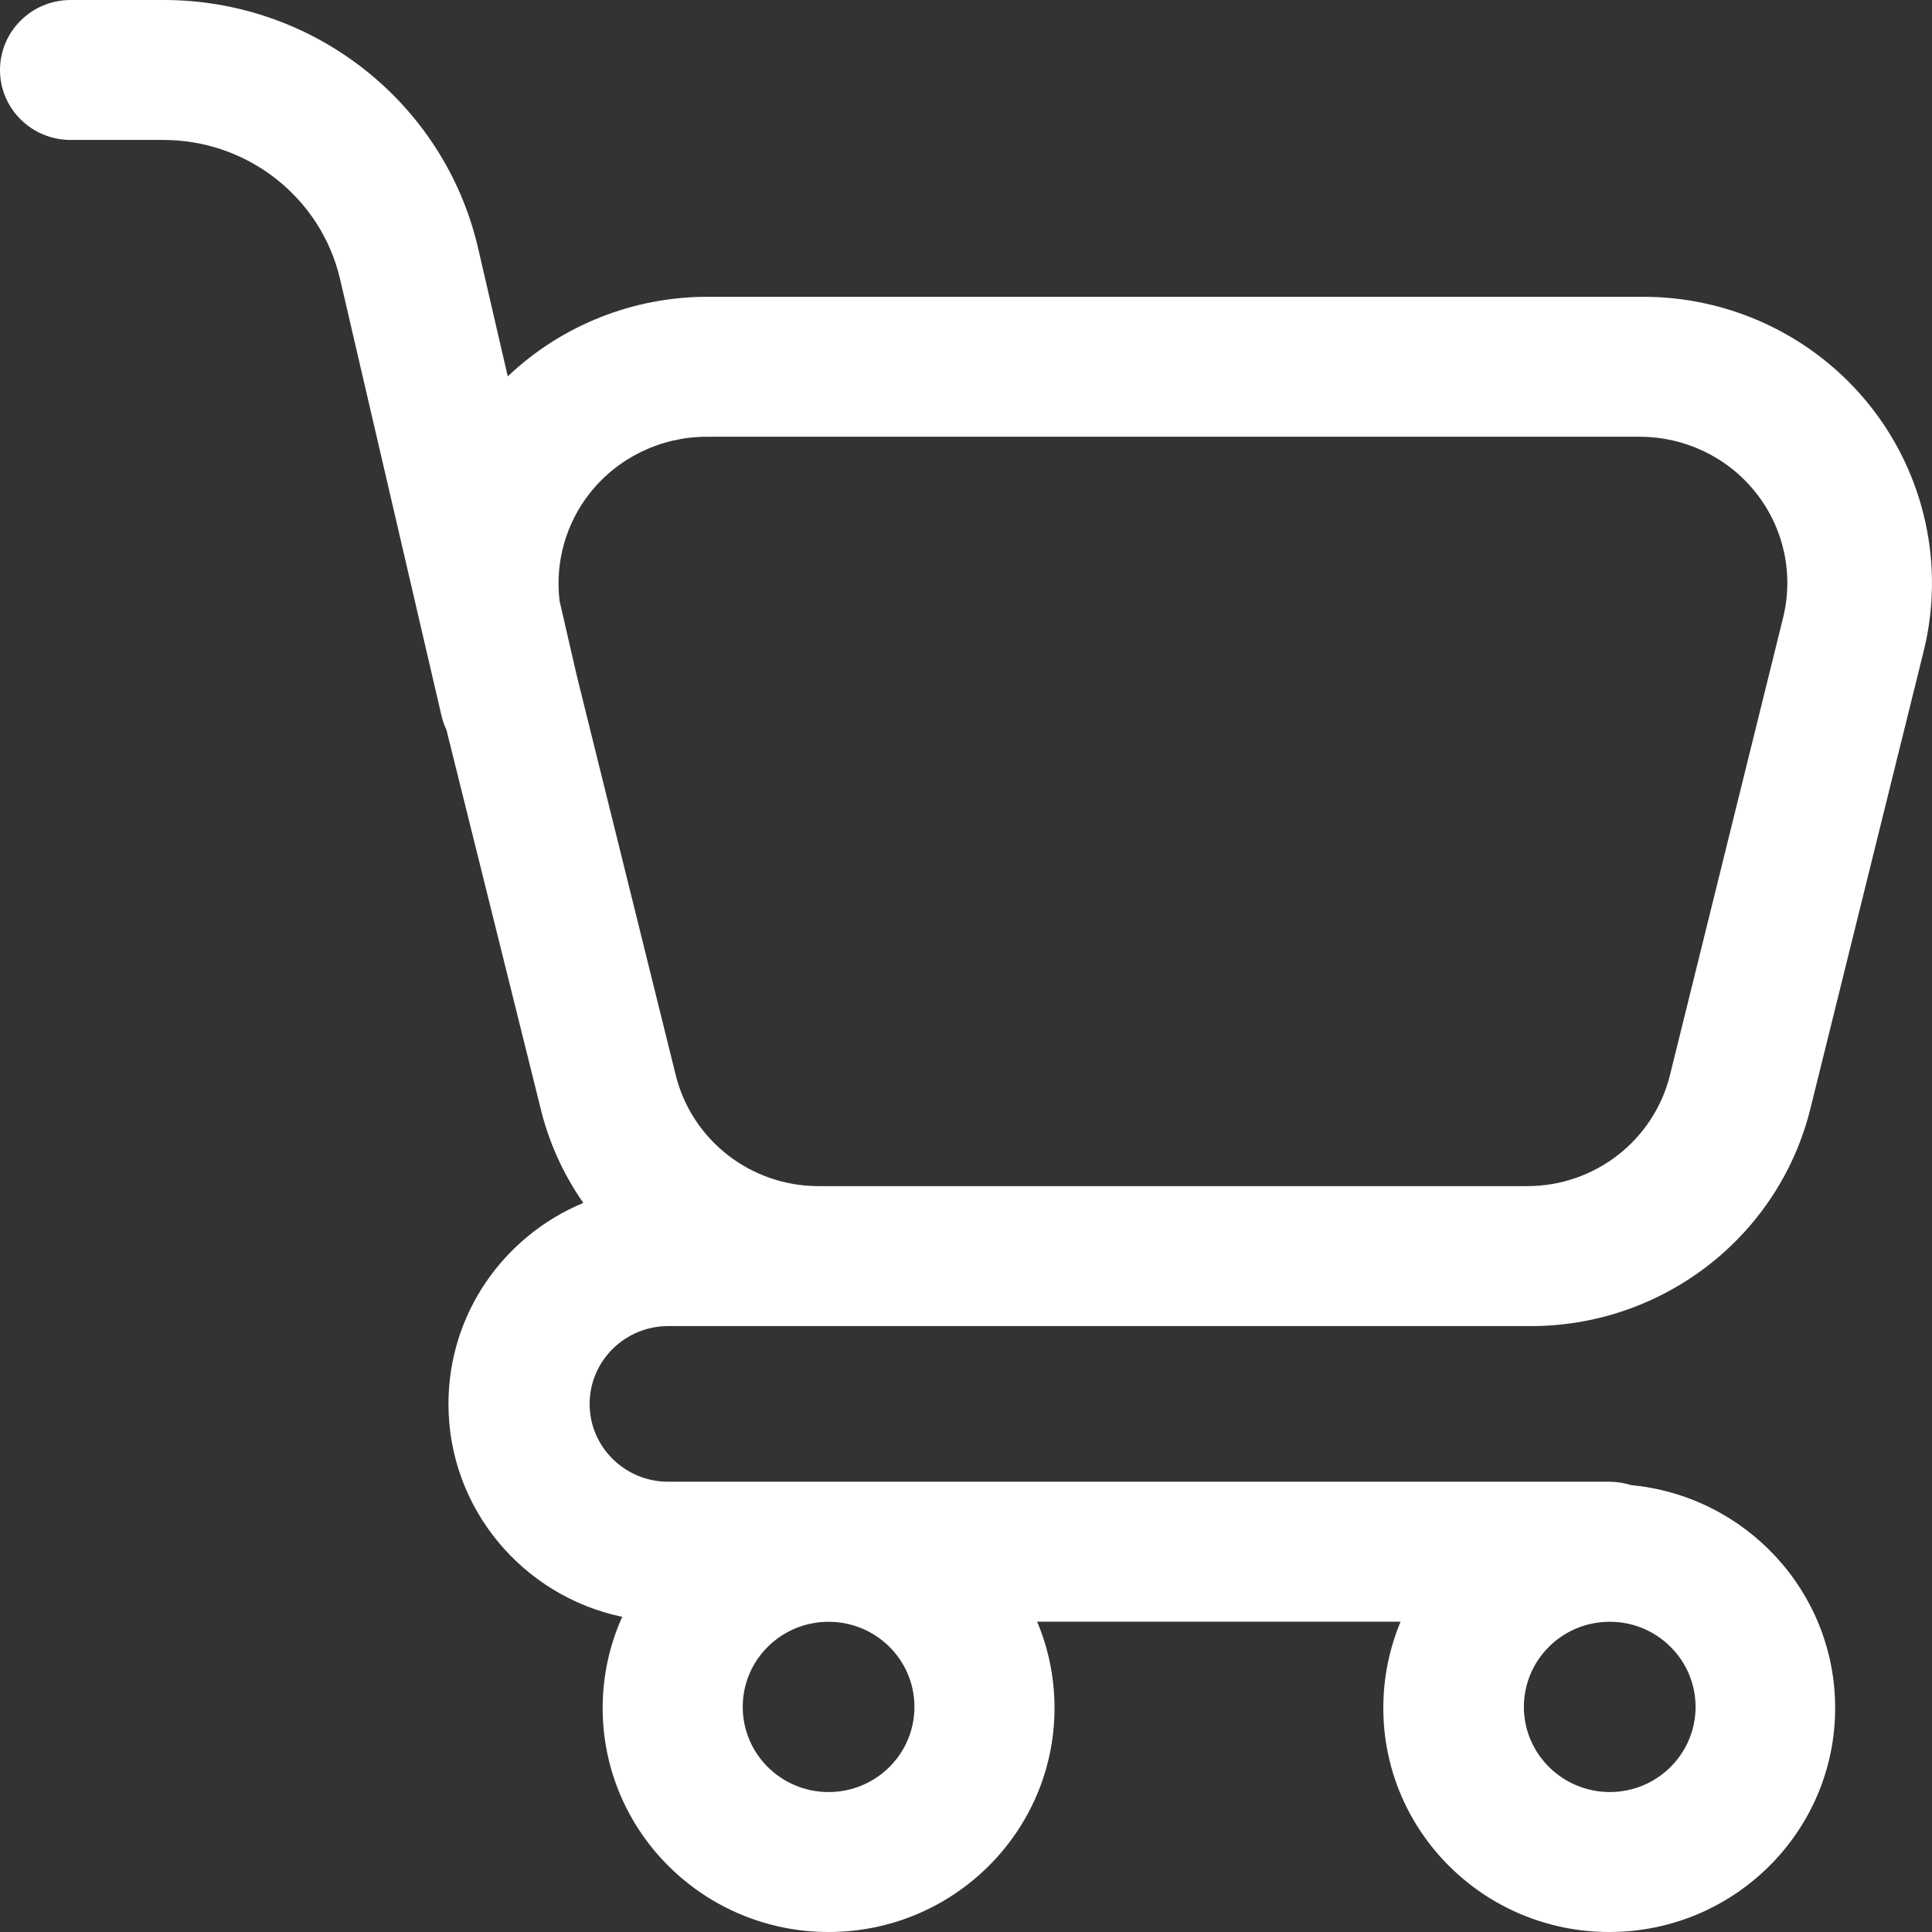 <?xml version="1.0" encoding="UTF-8"?>
<svg width="16px" height="16px" viewBox="0 0 16 16" version="1.1" xmlns="http://www.w3.org/2000/svg" xmlns:xlink="http://www.w3.org/1999/xlink">
    <rect x="0" y="0" width="16" height="16" fill="#333333" stroke="none"/>
    <title>cart</title>
    <g id="Page-1" stroke="none" stroke-width="1" fill="none" fill-rule="evenodd">
        <g id="Coach_Order" transform="translate(-49, -724)" fill="#FFFFFF" fill-rule="nonzero">
            <g id="Group-19-Copy-3" transform="translate(49, 723)">
                <g id="cart" transform="translate(0, 1)">
                    <path d="M5.534,10.982 C5.175,10.982 4.883,11.271 4.883,11.627 C4.883,11.983 5.175,12.271 5.534,12.271 L13.327,12.271 C13.389,12.271 13.45,12.281 13.507,12.299 C14.456,12.388 15.198,13.181 15.198,14.145 C15.198,15.169 14.36,16 13.327,16 C12.293,16 11.456,15.169 11.456,14.145 C11.456,13.892 11.507,13.65 11.599,13.43 L8.589,13.43 C8.682,13.65 8.733,13.892 8.733,14.145 C8.733,15.169 7.895,16 6.862,16 C5.829,16 4.991,15.169 4.991,14.145 C4.991,13.876 5.049,13.62 5.153,13.39 C4.331,13.218 3.714,12.494 3.714,11.627 C3.714,10.877 4.175,10.234 4.831,9.962 C4.665,9.725 4.541,9.454 4.472,9.159 L3.697,6.043 C3.677,6.002 3.663,5.959 3.653,5.913 L2.816,2.31 C2.657,1.634 2.047,1.156 1.347,1.159 L0.585,1.159 C0.262,1.159 0,0.9 0,0.58 C0,0.26 0.262,1.62251604e-05 0.585,1.62251604e-05 L1.347,1.62251604e-05 C2.591,-0.004 3.674,0.844 3.957,2.045 L4.205,3.117 C4.651,2.693 5.249,2.454 5.875,2.458 L13.593,2.458 C14.33,2.453 15.027,2.785 15.484,3.357 C15.941,3.93 16.106,4.68 15.932,5.389 L14.996,9.169 C14.736,10.244 13.759,10.997 12.644,10.982 L5.534,10.982 Z M6.862,13.431 C6.469,13.431 6.151,13.746 6.151,14.136 C6.151,14.525 6.469,14.841 6.862,14.841 C7.255,14.841 7.573,14.525 7.573,14.136 C7.573,13.746 7.255,13.431 6.862,13.431 Z M13.327,13.431 C12.934,13.433 12.619,13.75 12.62,14.139 C12.622,14.527 12.941,14.841 13.333,14.841 C13.725,14.84 14.042,14.524 14.042,14.136 C14.042,13.948 13.967,13.768 13.832,13.636 C13.698,13.503 13.516,13.429 13.327,13.431 Z M13.579,3.617 L5.847,3.617 C5.472,3.619 5.119,3.789 4.887,4.081 C4.685,4.336 4.596,4.658 4.634,4.976 L4.775,5.589 L5.594,8.895 C5.725,9.44 6.217,9.825 6.783,9.823 L12.644,9.823 C13.209,9.825 13.701,9.44 13.832,8.895 L14.767,5.115 C14.856,4.754 14.773,4.372 14.541,4.08 C14.309,3.787 13.954,3.617 13.579,3.617 Z" id="Combined-Shape"></path>
                </g>
            </g>
        </g>
    </g>
</svg>
